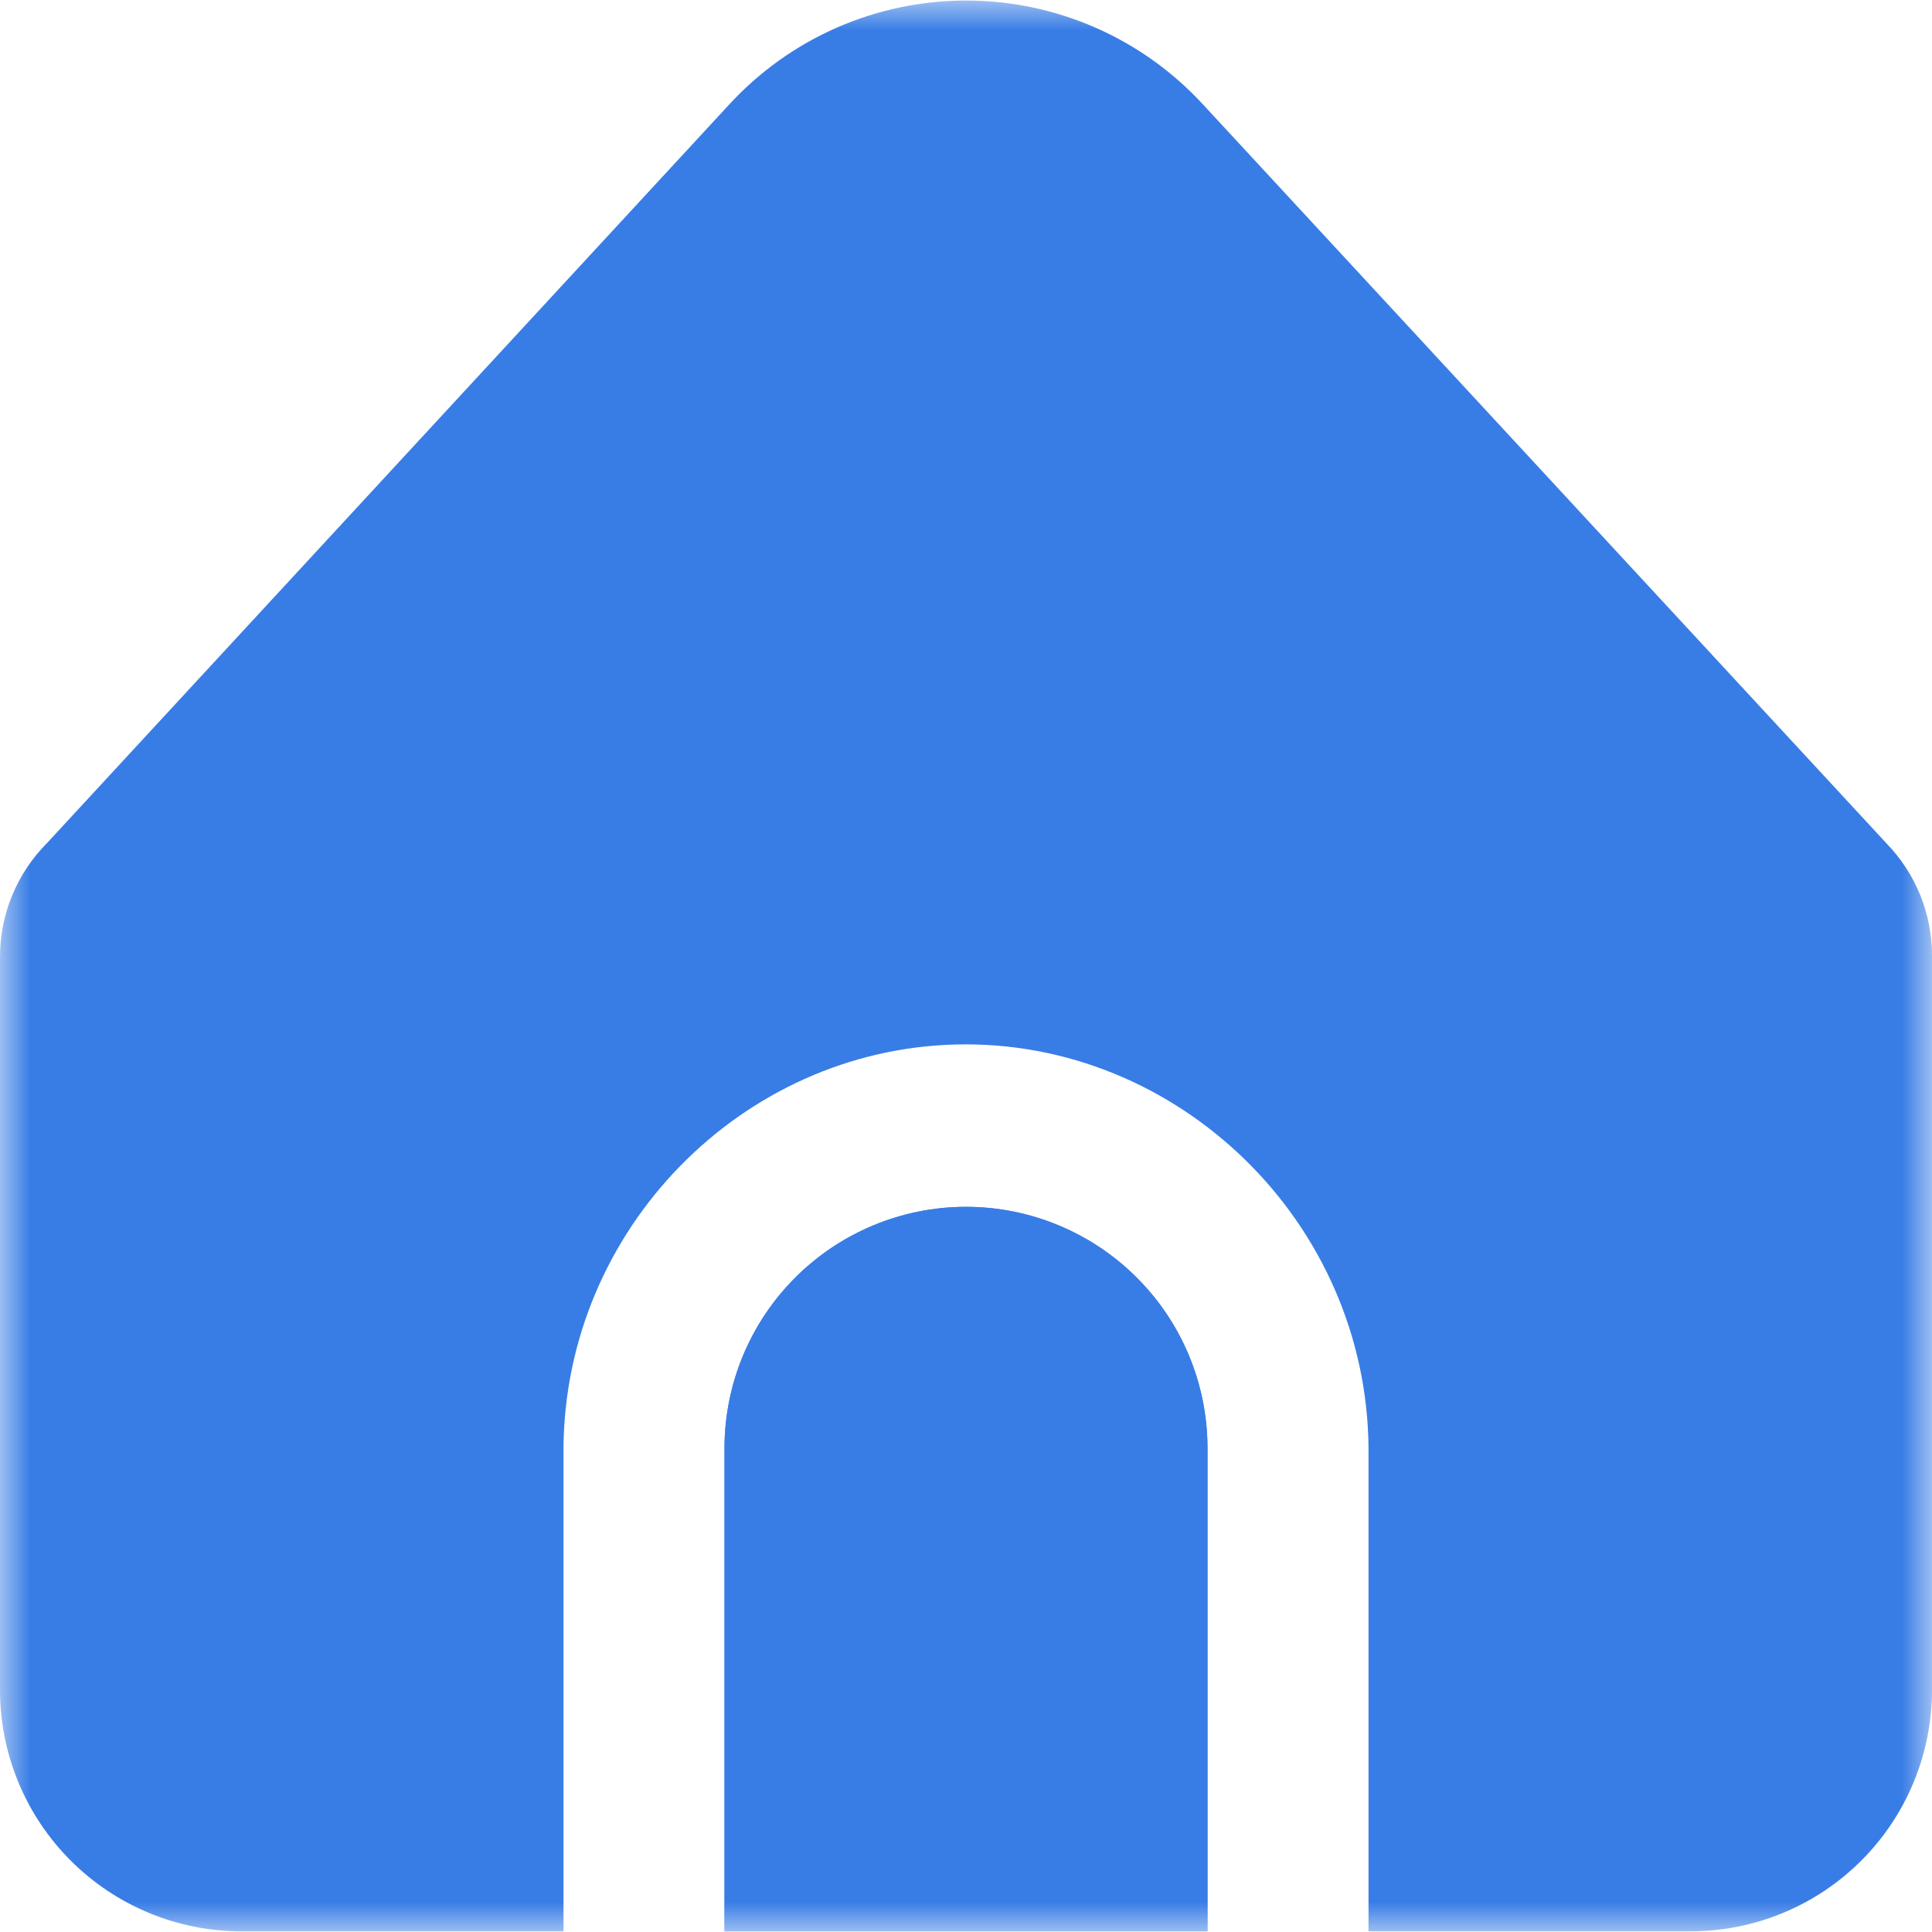 <svg width="32" height="32" viewBox="0 0 32 32" fill="none" xmlns="http://www.w3.org/2000/svg">
<g clip-path="url(#clip0_333_8759)">
<mask id="mask0_333_8759" style="mask-type:luminance" maskUnits="userSpaceOnUse" x="0" y="0" width="32" height="32">
<path d="M0 0H32V32H0V0Z" fill="white"/>
</mask>
<g mask="url(#mask0_333_8759)">
<path d="M16 19.989C14.939 19.989 13.922 20.411 13.172 21.161C12.421 21.911 12 22.928 12 23.989V31.989H20V23.989C20 22.928 19.579 21.911 18.828 21.161C18.078 20.411 17.061 19.989 16 19.989Z" fill="#387DE5"/>
<path d="M22.667 23.989V31.989H28C29.061 31.989 30.078 31.568 30.828 30.818C31.579 30.068 32 29.05 32 27.989V15.829C32.001 15.136 31.731 14.47 31.249 13.972L19.919 1.723C19.419 1.182 18.814 0.751 18.14 0.456C17.465 0.161 16.738 0.009 16.002 0.009C15.266 0.009 14.539 0.161 13.864 0.456C13.19 0.751 12.585 1.182 12.085 1.723L0.775 13.968C0.278 14.468 -0 15.144 1.15822e-07 15.848V27.989C1.15822e-07 29.05 0.421 30.068 1.172 30.818C1.922 31.568 2.939 31.989 4 31.989H9.333V23.989C9.359 20.353 12.293 17.385 15.837 17.3C19.501 17.211 22.639 20.231 22.667 23.989Z" fill="#387DE5"/>
<path d="M16 19.989C14.939 19.989 13.922 20.411 13.172 21.161C12.421 21.911 12 22.928 12 23.989V31.989H20V23.989C20 22.928 19.579 21.911 18.828 21.161C18.078 20.411 17.061 19.989 16 19.989Z" fill="#387DE5"/>
</g>
</g>
<defs>
<clipPath id="clip0_333_8759">
<rect width="32" height="32" fill="white"/>
</clipPath>
</defs>
</svg>
